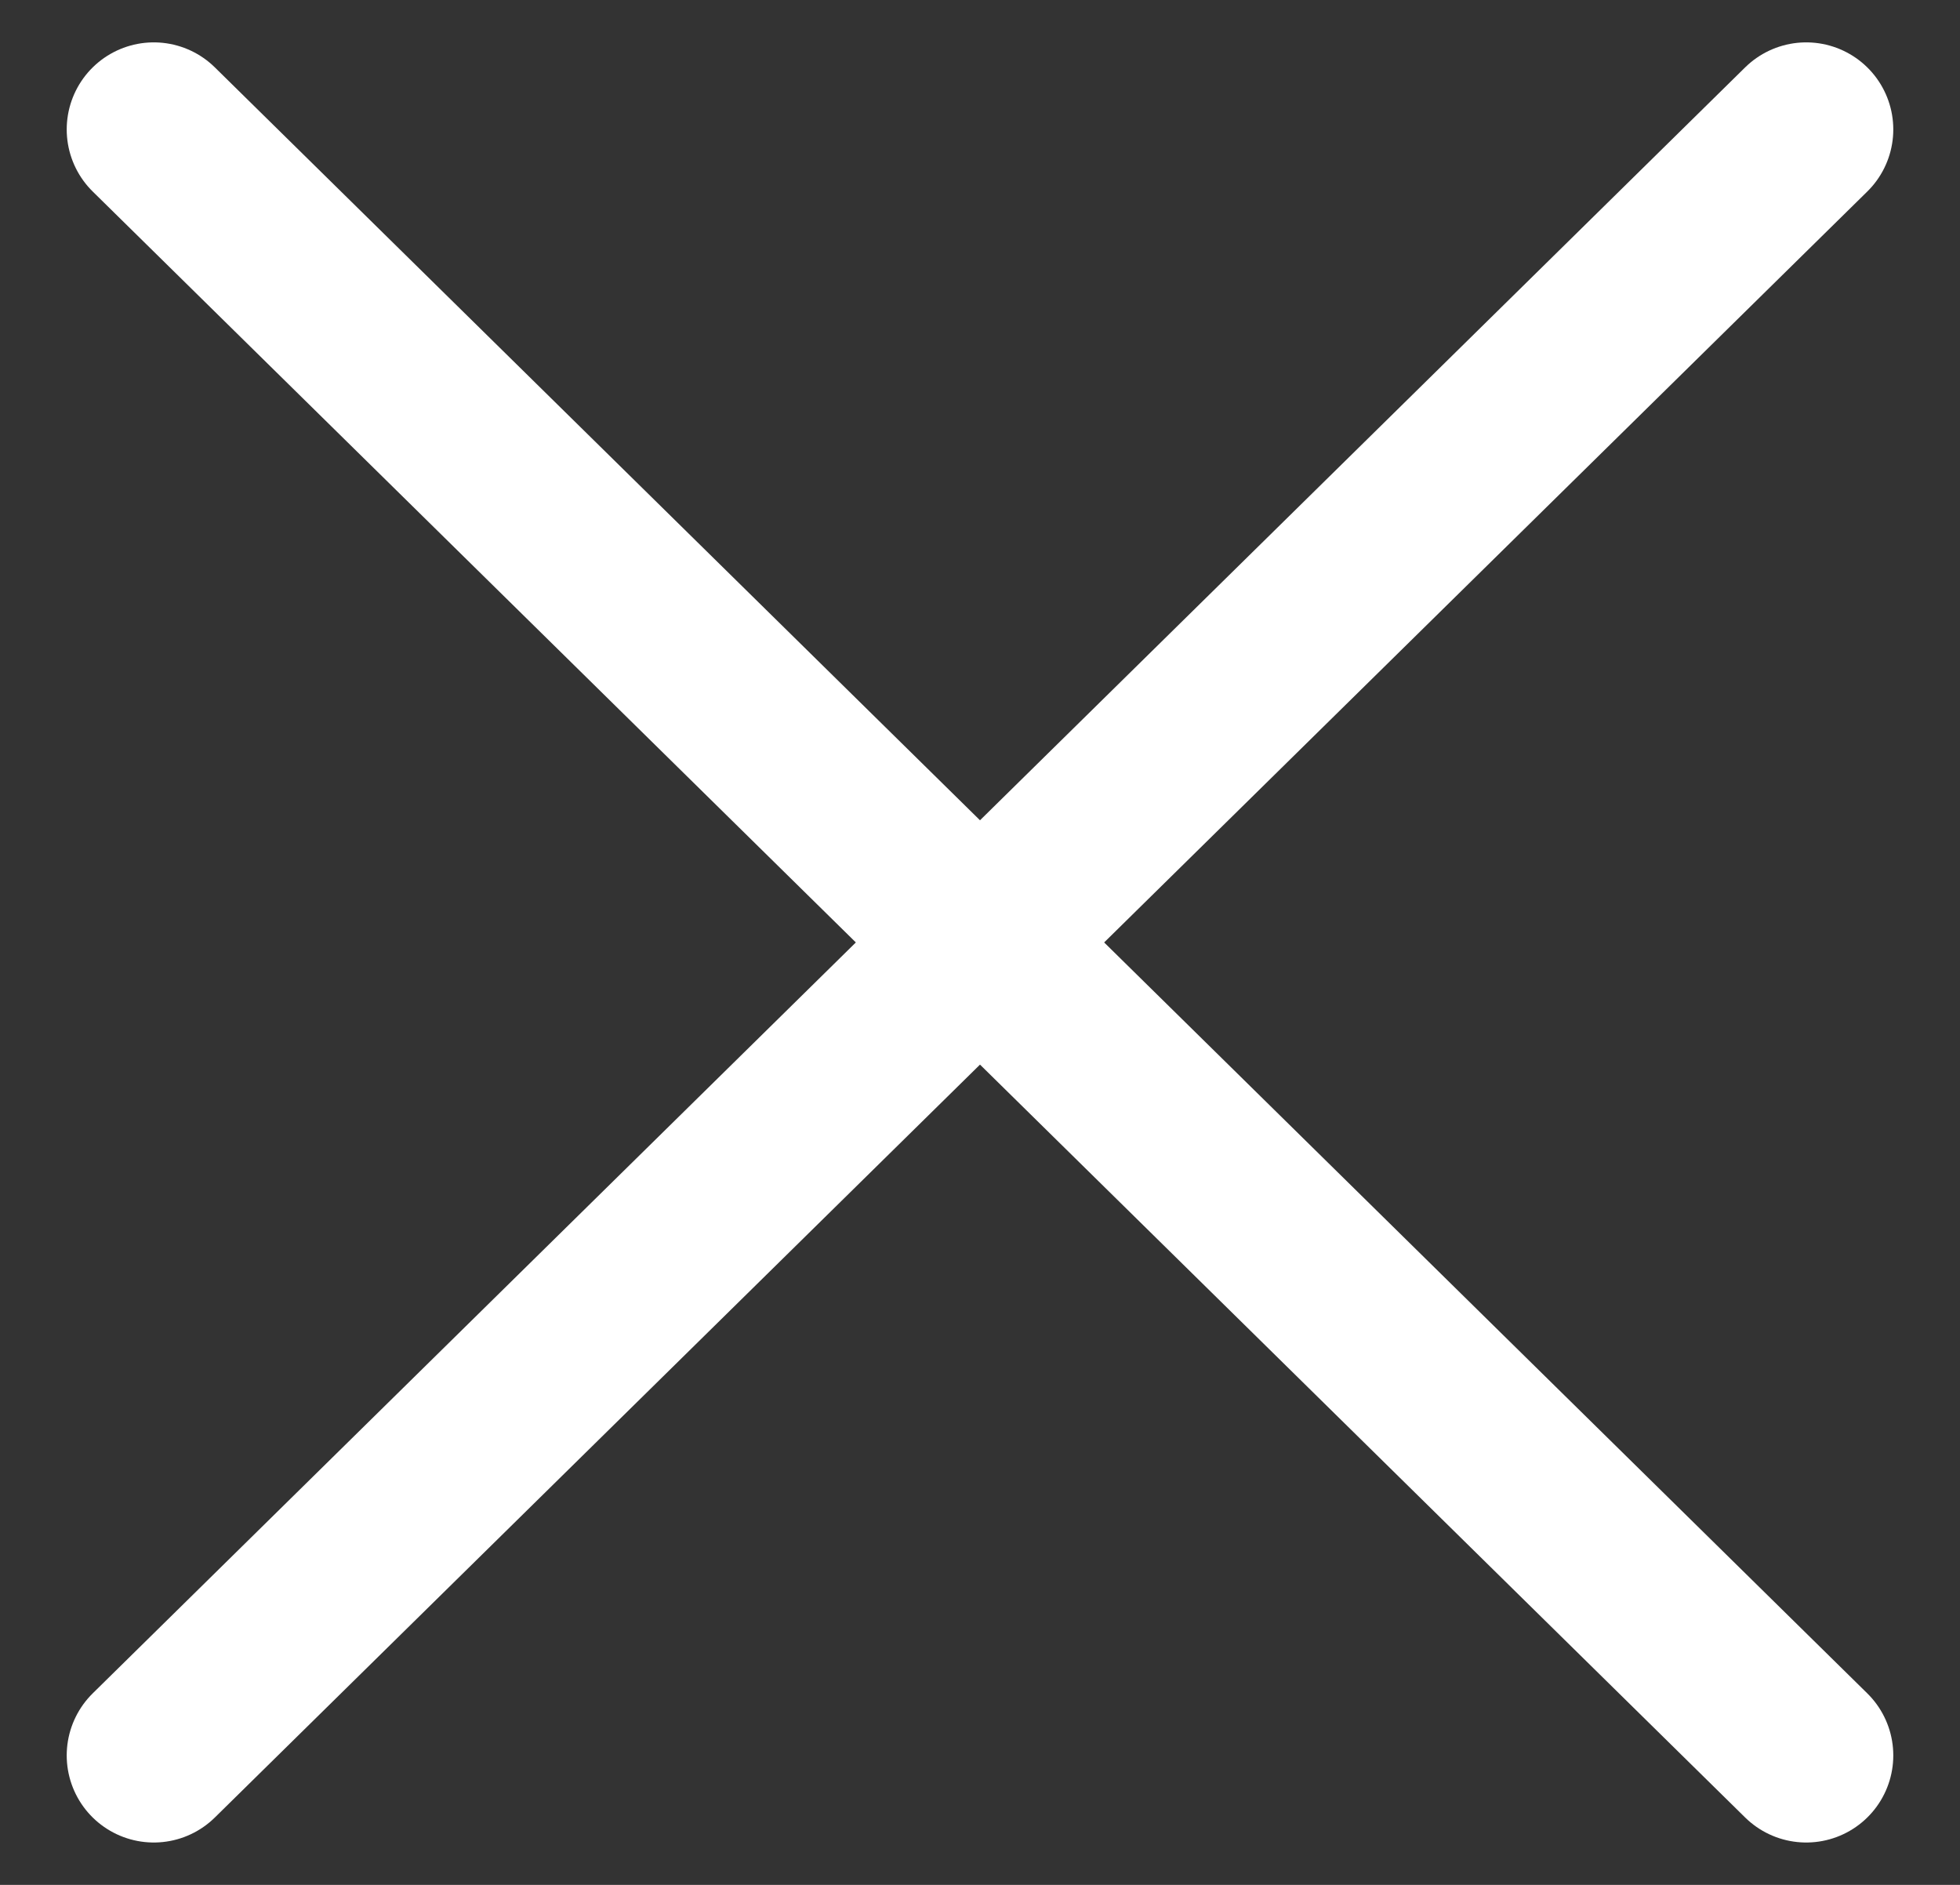 <svg width="26" height="25" viewBox="0 0 26 25" fill="none" xmlns="http://www.w3.org/2000/svg">
<rect x="0" y="0" width="26" height="25" fill="#333333" stroke="none"/>
<path d="M23.96 1.717L2.04 23.283M23.96 23.283L2.04 1.717" stroke="white" stroke-width="2.31" stroke-linecap="round" stroke-linejoin="round"/>
</svg>
